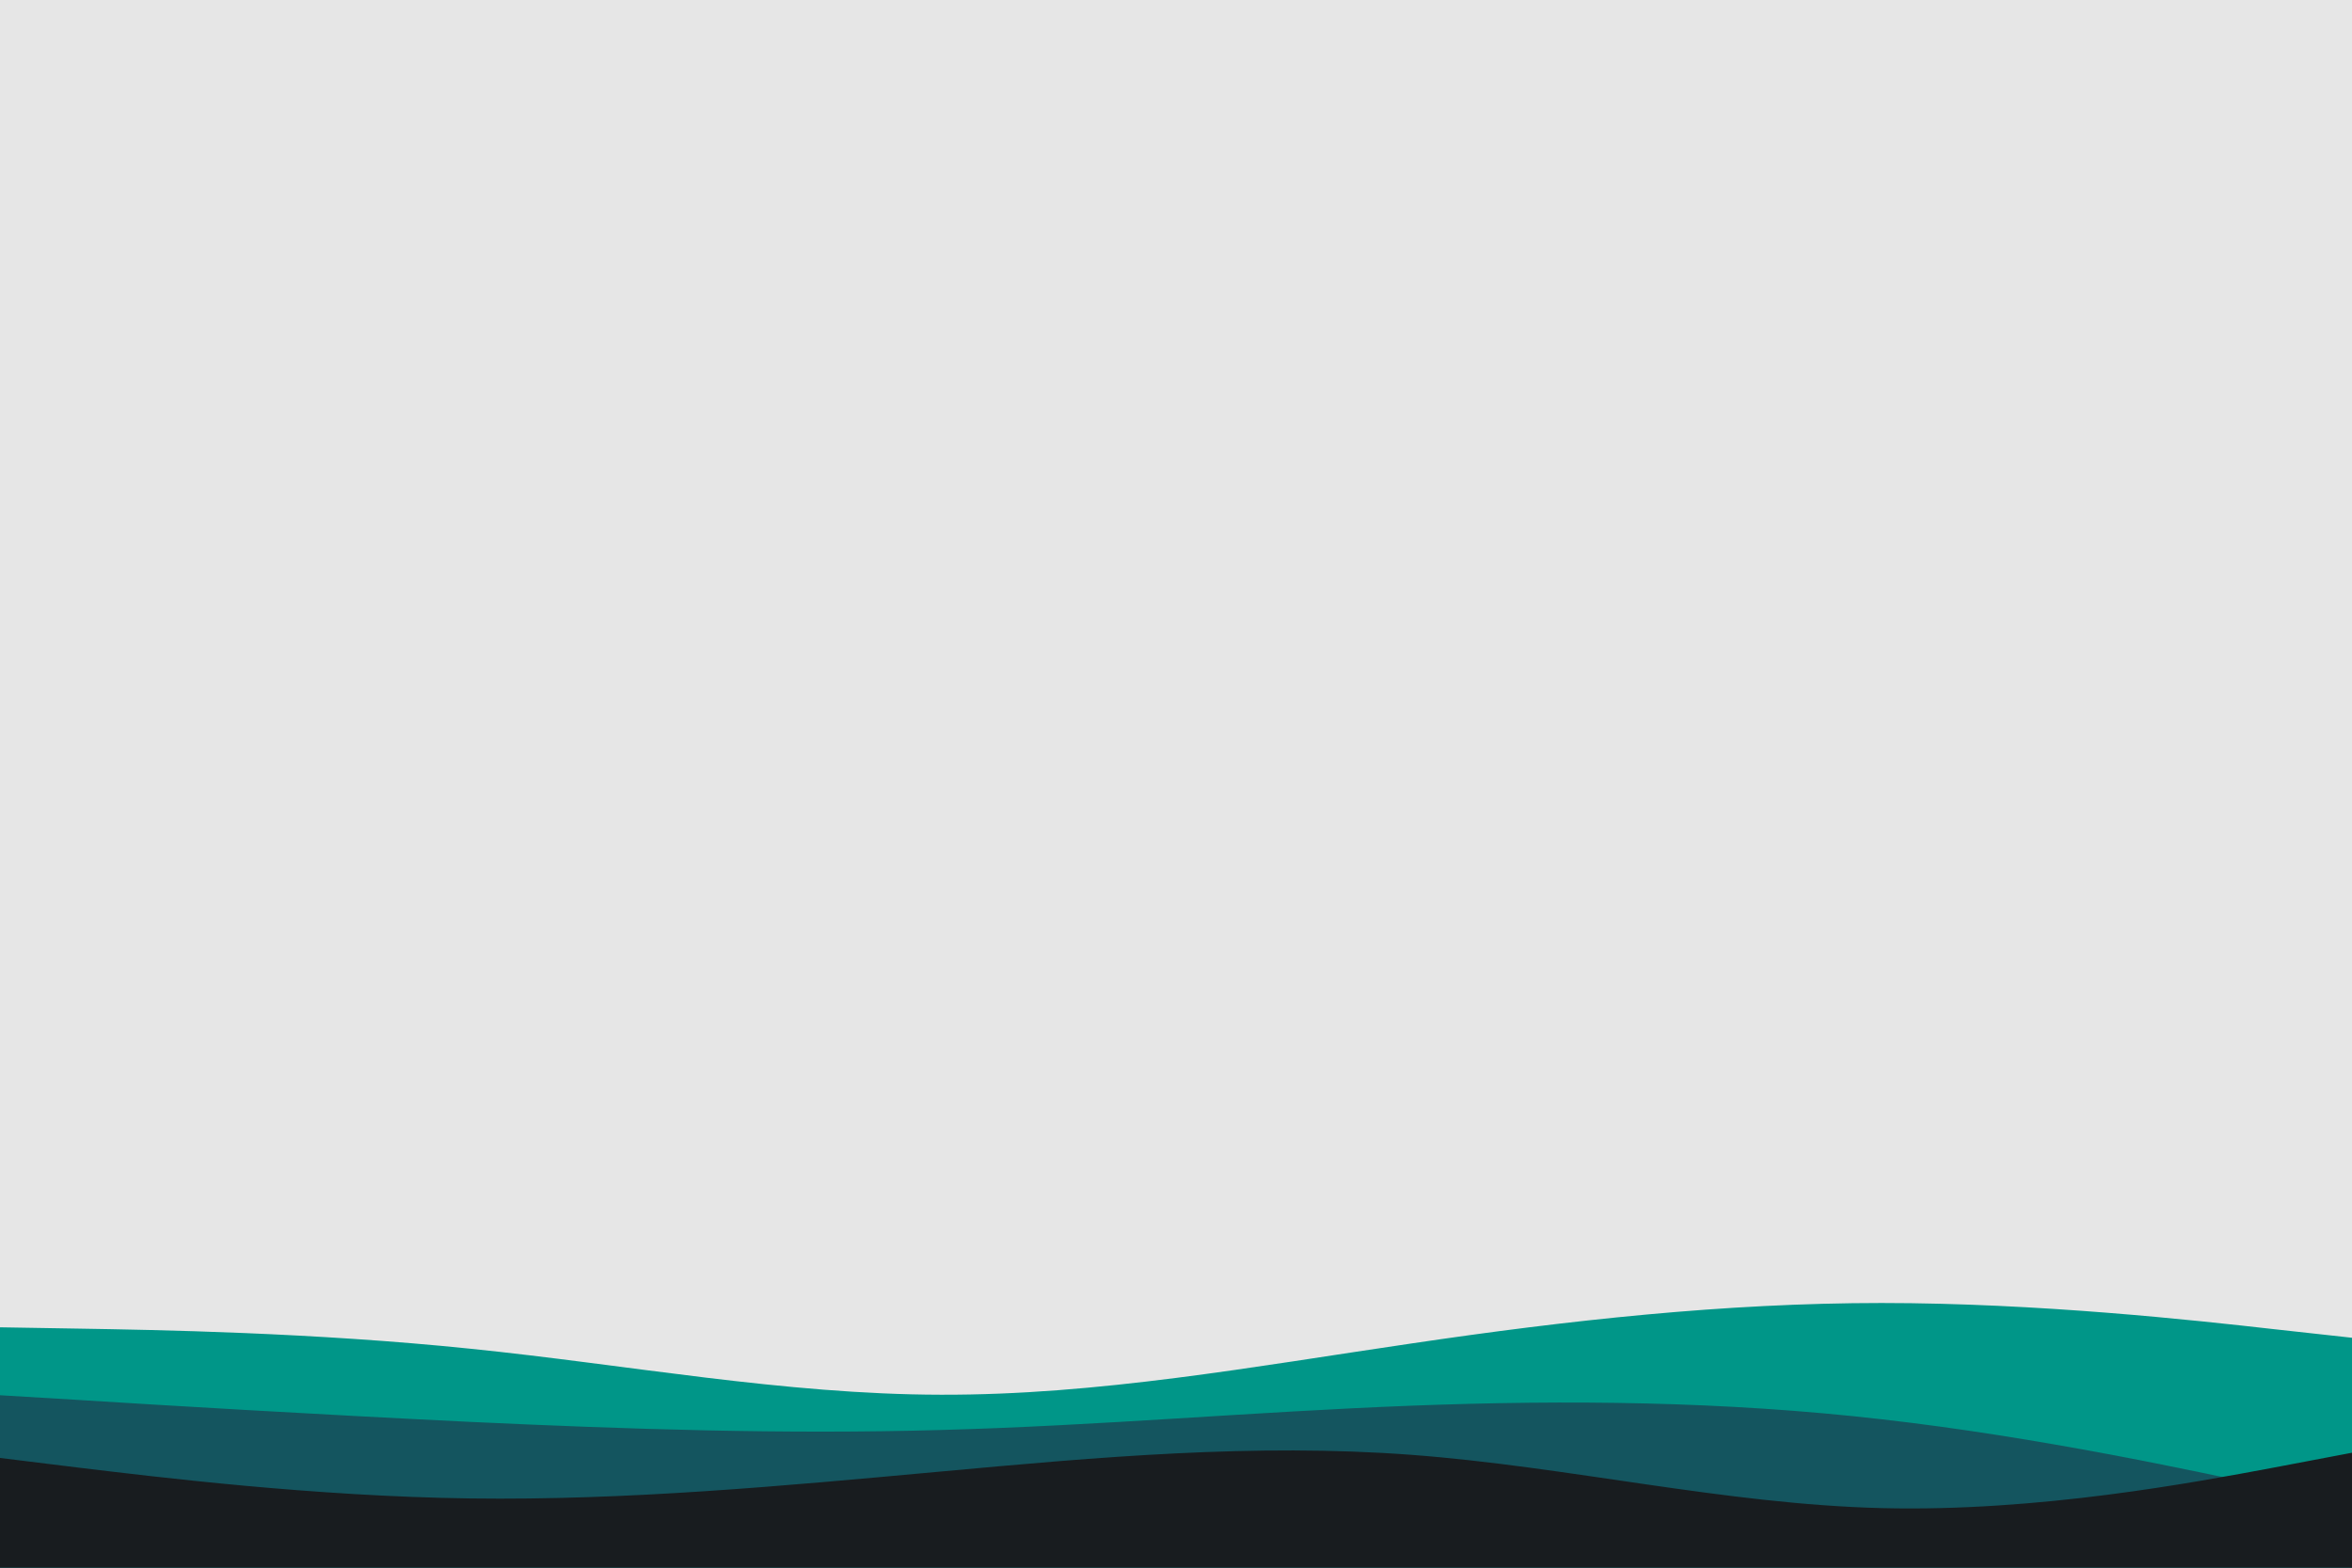 <svg id="visual" viewBox="0 0 900 600" width="900" height="600" xmlns="http://www.w3.org/2000/svg" xmlns:xlink="http://www.w3.org/1999/xlink" version="1.1"><rect x="0" y="0" width="900" height="600" fill="#e6e6e6"></rect><path d="M0 508L30 508.5C60 509 120 510 180 516.2C240 522.3 300 533.7 360 533.8C420 534 480 523 540 514.2C600 505.3 660 498.7 720 498.7C780 498.7 840 505.3 870 508.7L900 512L900 601L870 601C840 601 780 601 720 601C660 601 600 601 540 601C480 601 420 601 360 601C300 601 240 601 180 601C120 601 60 601 30 601L0 601Z" fill="#009688"></path><path d="M0 534L30 535.8C60 537.7 120 541.3 180 544.2C240 547 300 549 360 547.3C420 545.7 480 540.3 540 538C600 535.7 660 536.3 720 543.2C780 550 840 563 870 569.5L900 576L900 601L870 601C840 601 780 601 720 601C660 601 600 601 540 601C480 601 420 601 360 601C300 601 240 601 180 601C120 601 60 601 30 601L0 601Z" fill="#14555f"></path><path d="M0 558L30 561.7C60 565.3 120 572.7 180 573.5C240 574.3 300 568.7 360 563.2C420 557.7 480 552.3 540 556.8C600 561.3 660 575.7 720 577.2C780 578.7 840 567.3 870 561.7L900 556L900 601L870 601C840 601 780 601 720 601C660 601 600 601 540 601C480 601 420 601 360 601C300 601 240 601 180 601C120 601 60 601 30 601L0 601Z" fill="#181c1f"></path></svg>